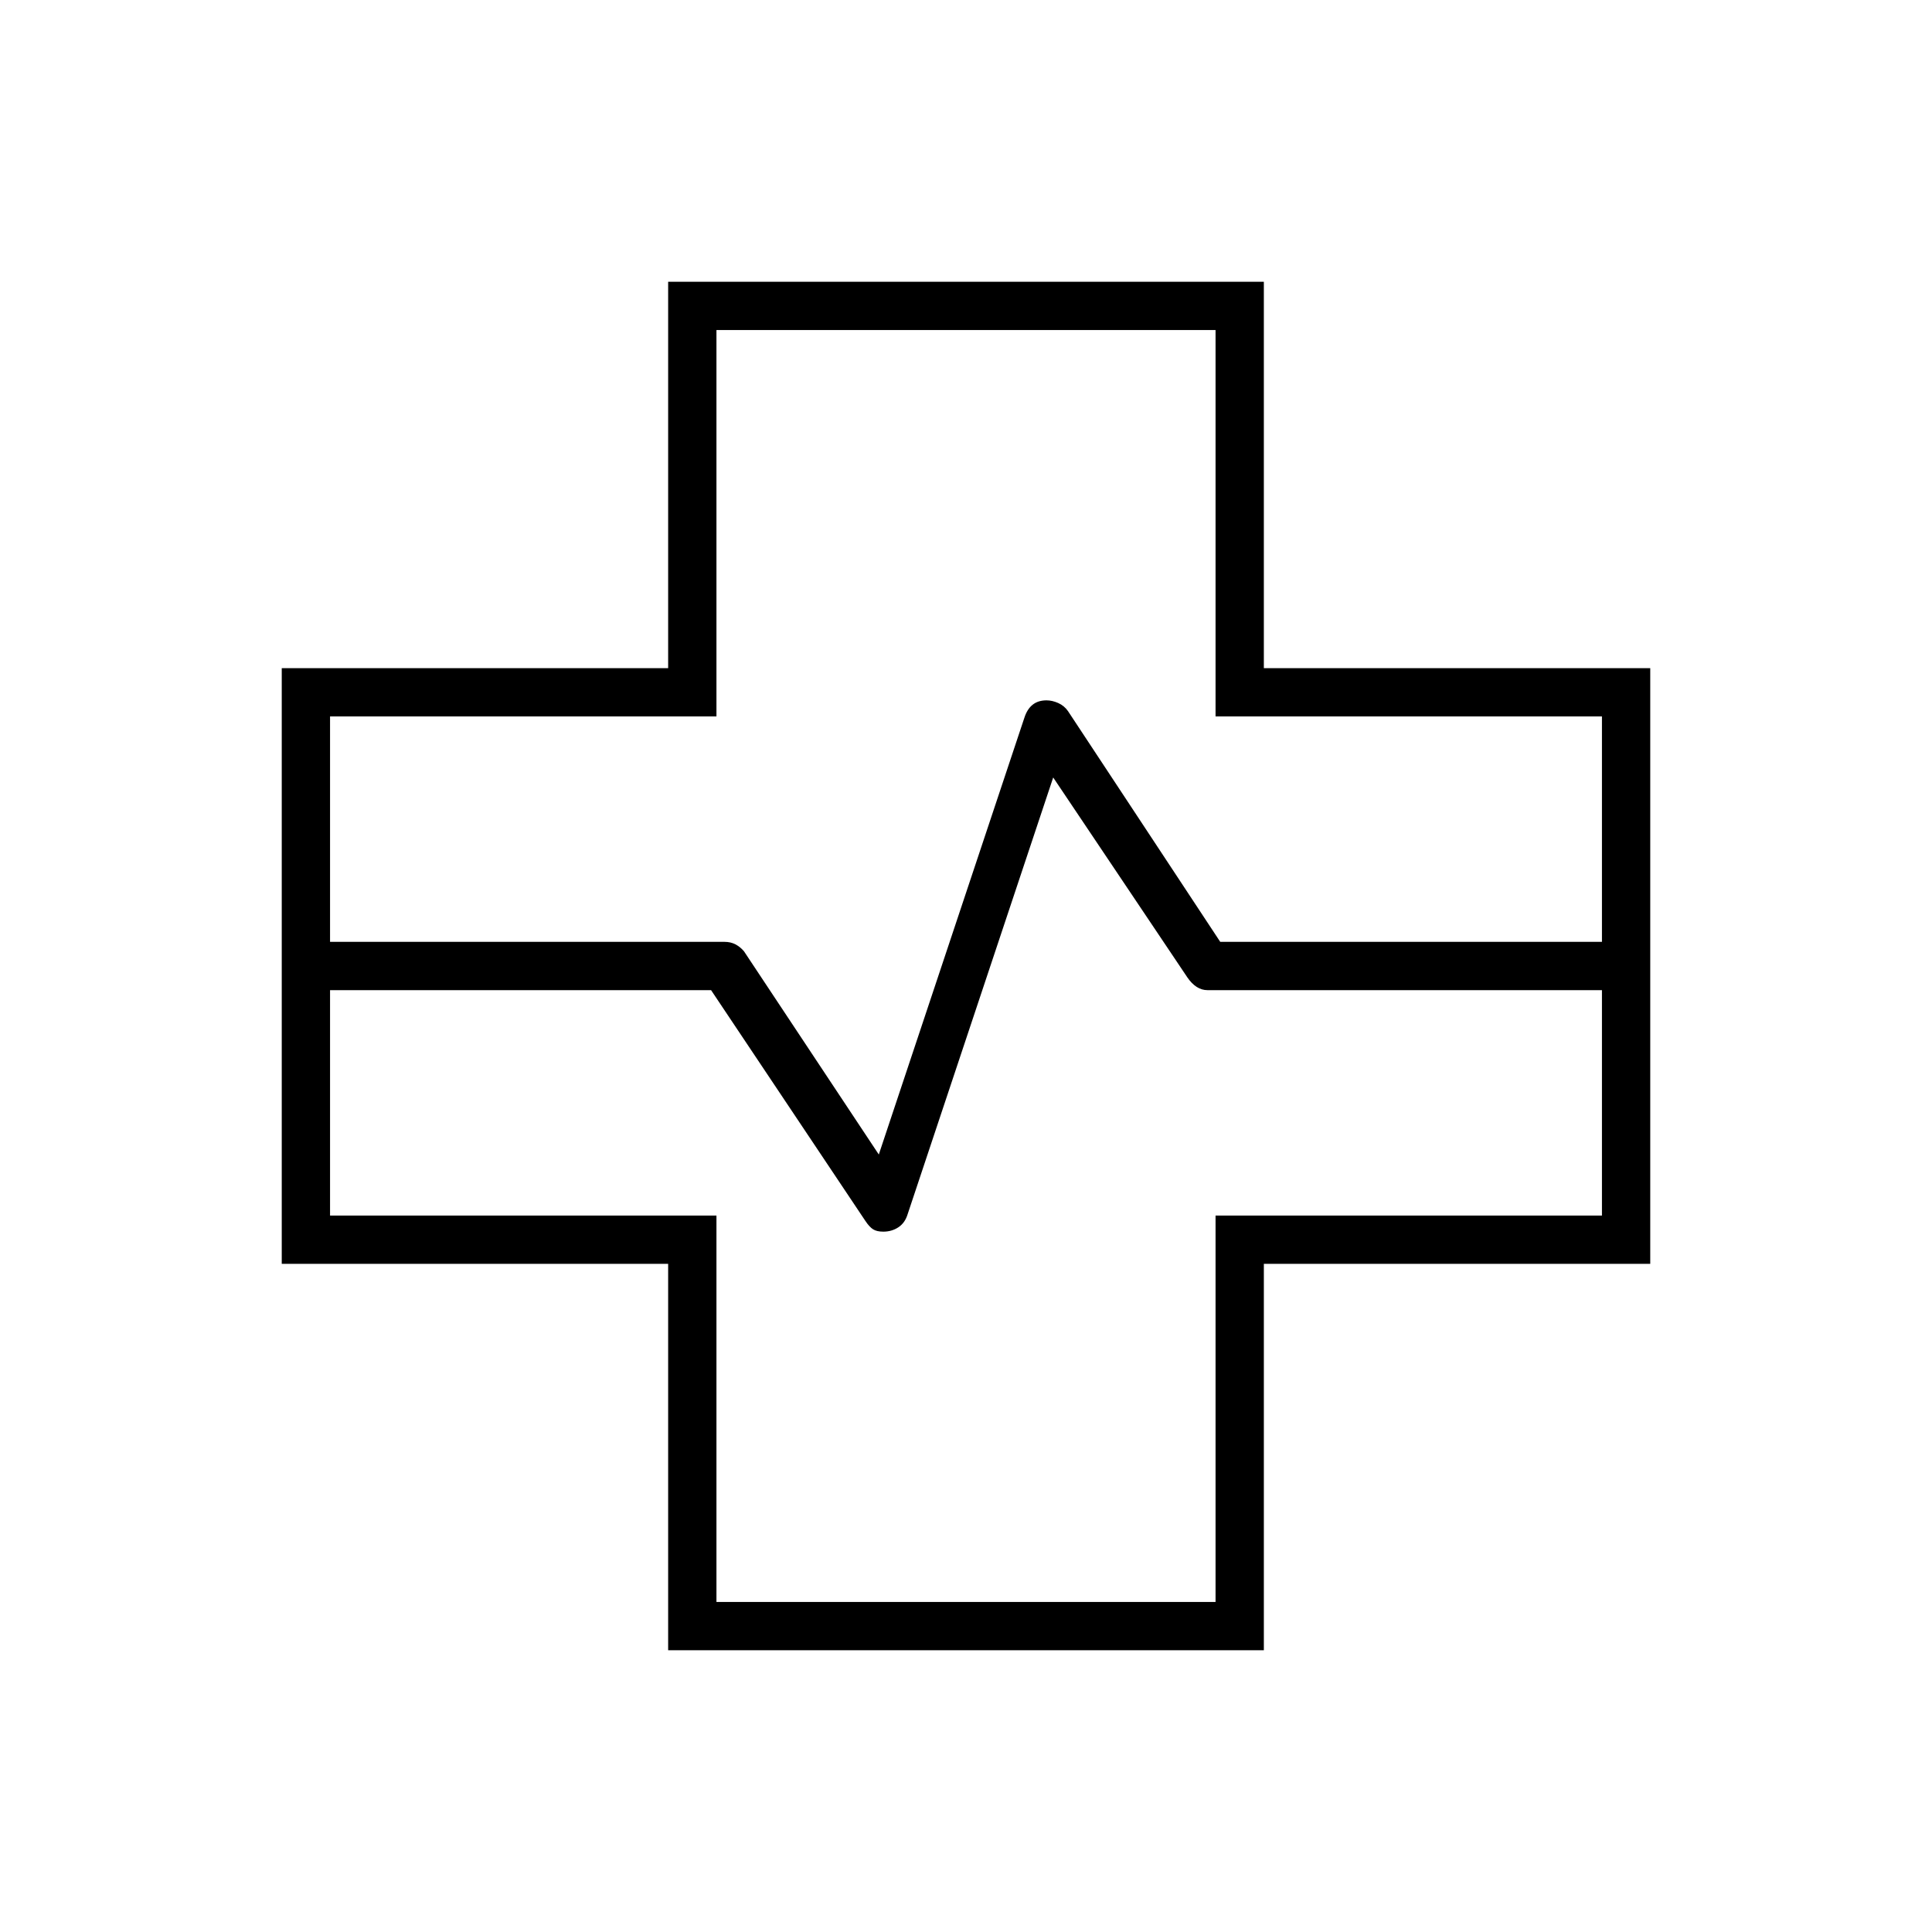 <svg xmlns="http://www.w3.org/2000/svg" height="40" viewBox="0 -960 960 960" width="40"><path d="M332-140v-192H140v-296h192v-192h296v192h192v296H628v192H332ZM164-492h196q3.05 0 5.43 1.24t4.24 3.43l67 101 72.33-217q1.39-4.34 4.12-6.5Q515.85-612 520-612q2.83 0 5.83 1.33 2.99 1.34 4.84 4L606.33-492H796v-112H604v-192H356v192H164v112Zm192 328h248v-192h192v-112H600q-2.86 0-5.37-1.61-2.51-1.61-4.63-4.72l-66.67-99.34-72.33 217q-1.32 4.34-4.6 6.5-3.29 2.17-7.49 2.17-3.24 0-5.08-1.17-1.83-1.16-3.83-4.16L353.33-468H164v112h192v192Zm124-316Z"/></svg>